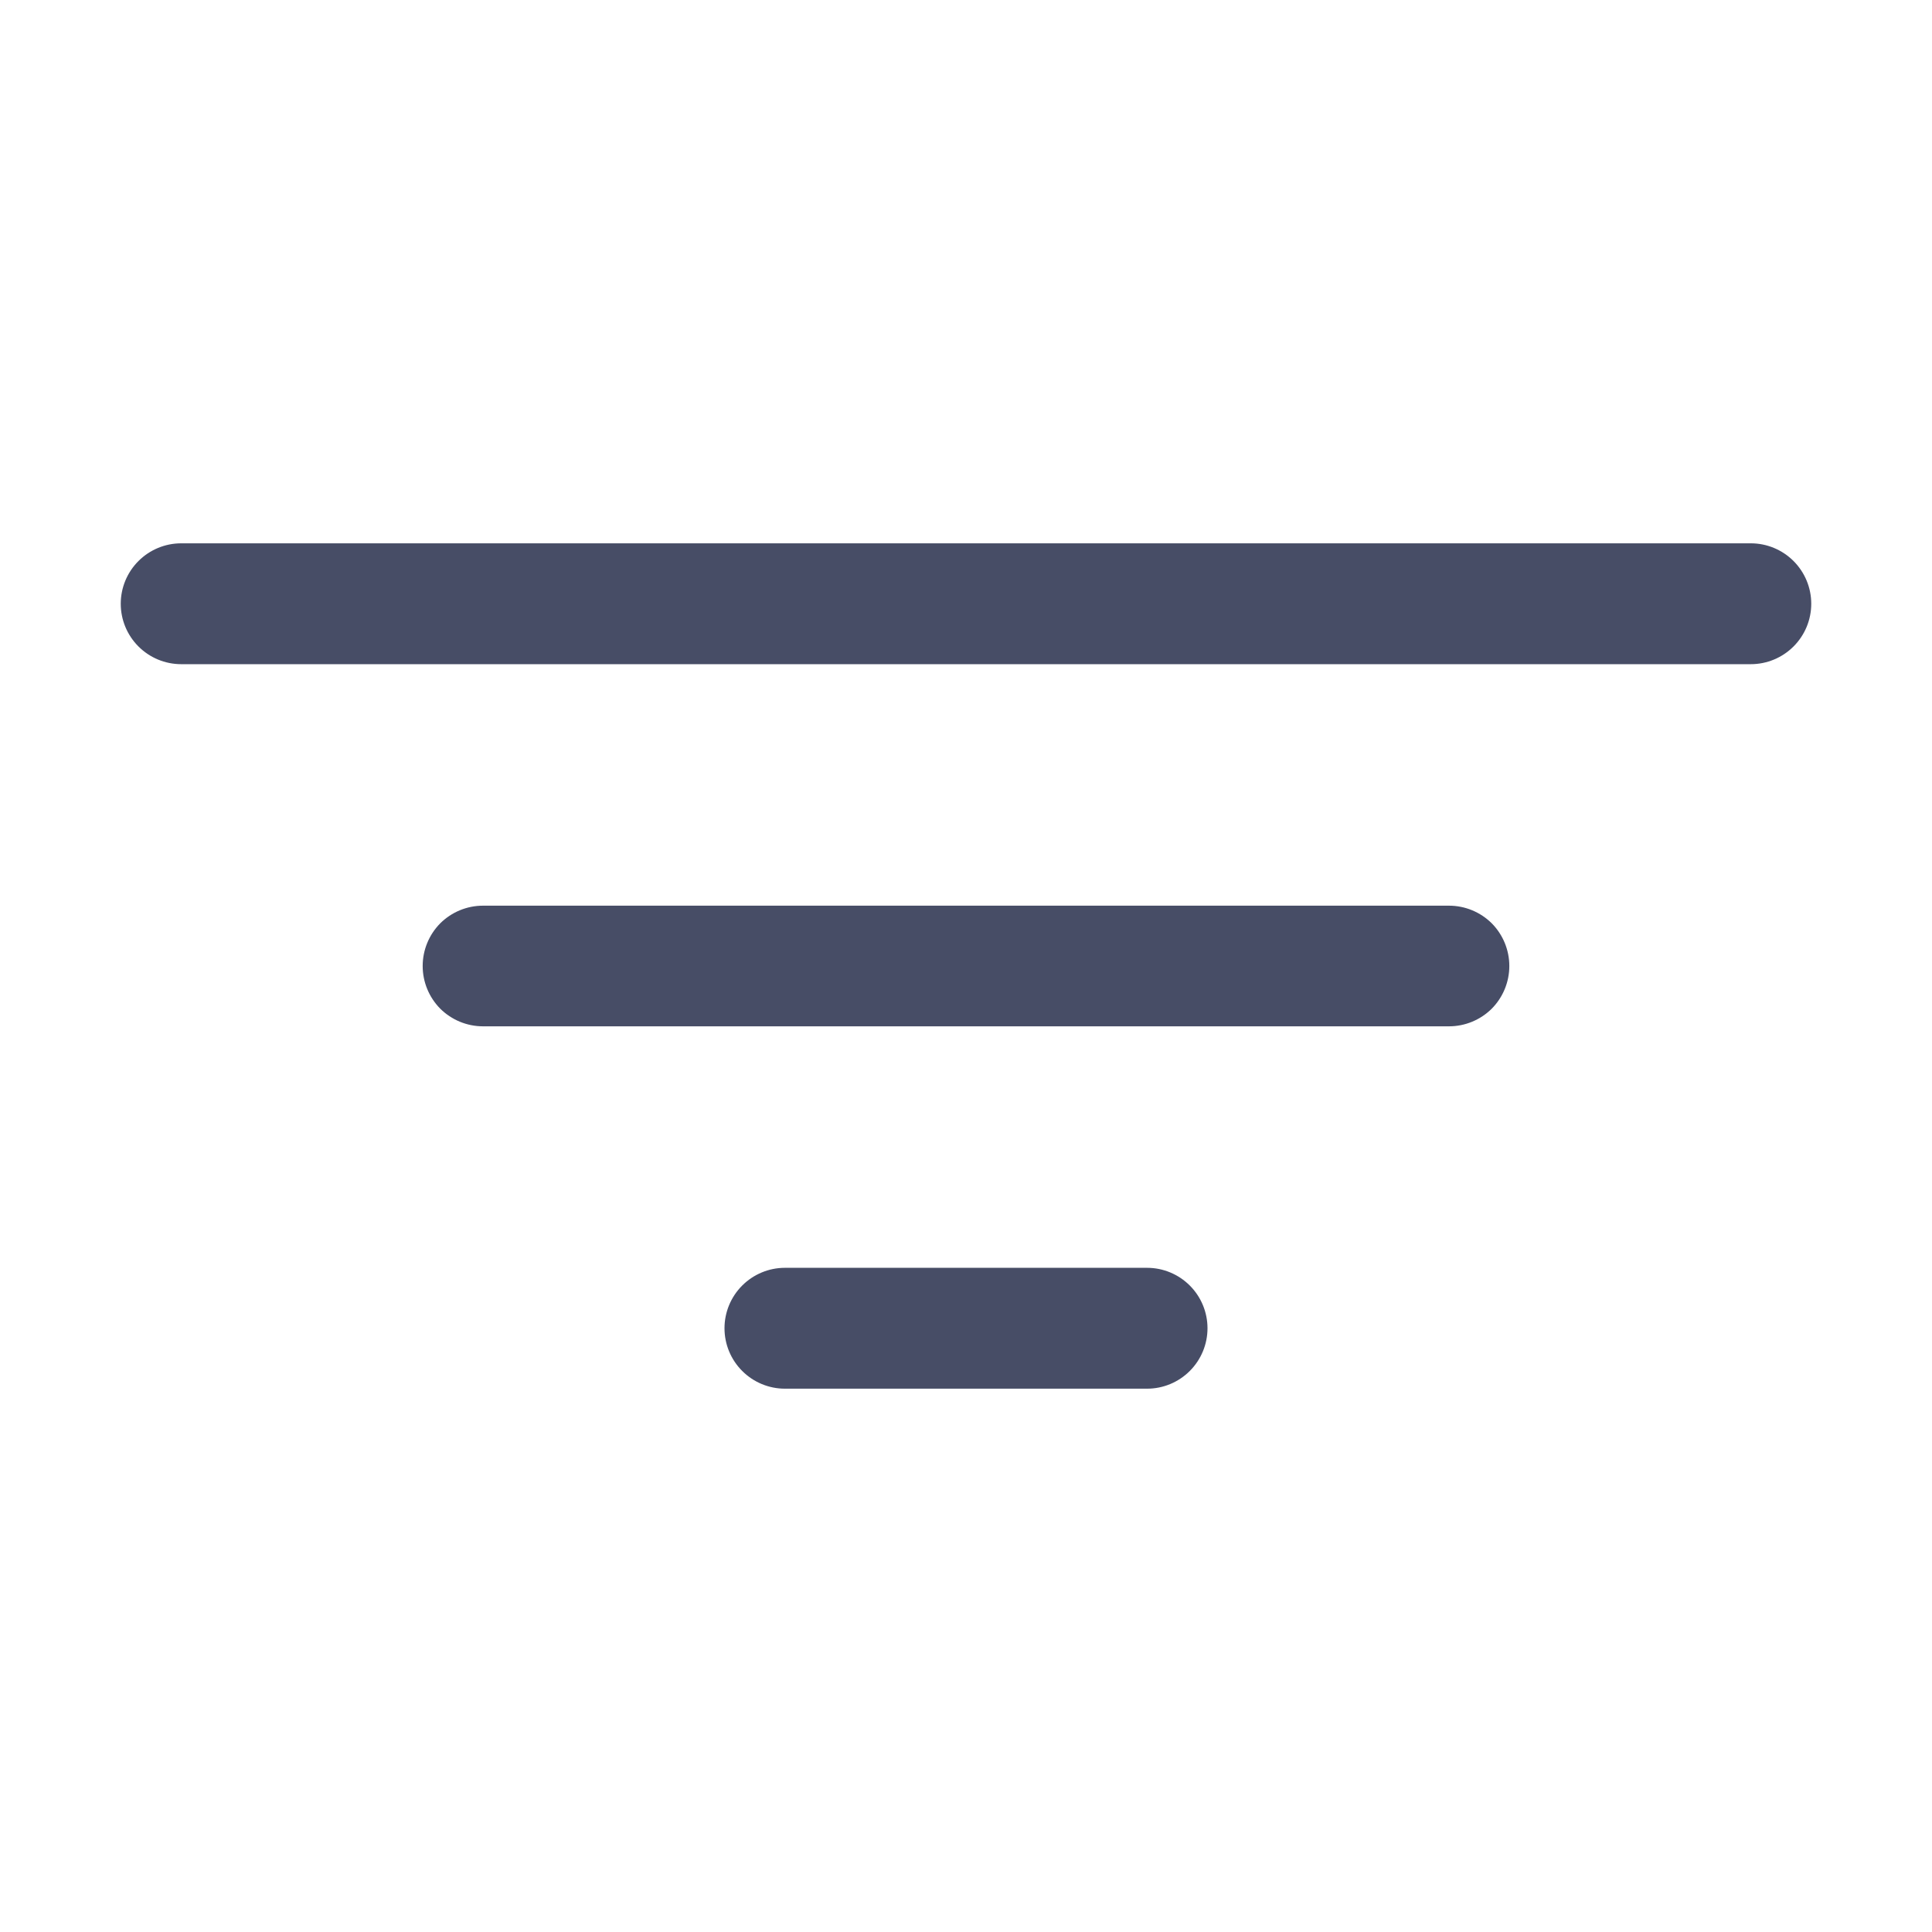 <svg width="18" height="18" viewBox="0 0 18 18" fill="none" xmlns="http://www.w3.org/2000/svg">
<path d="M14.062 9C14.062 9.149 14.003 9.292 13.898 9.398C13.792 9.503 13.649 9.562 13.5 9.562H4.5C4.351 9.562 4.208 9.503 4.102 9.398C3.997 9.292 3.938 9.149 3.938 9C3.938 8.851 3.997 8.708 4.102 8.602C4.208 8.497 4.351 8.438 4.5 8.438H13.5C13.649 8.438 13.792 8.497 13.898 8.602C14.003 8.708 14.062 8.851 14.062 9ZM16.312 5.062H1.688C1.538 5.062 1.395 5.122 1.29 5.227C1.184 5.333 1.125 5.476 1.125 5.625C1.125 5.774 1.184 5.917 1.29 6.023C1.395 6.128 1.538 6.188 1.688 6.188H16.312C16.462 6.188 16.605 6.128 16.71 6.023C16.816 5.917 16.875 5.774 16.875 5.625C16.875 5.476 16.816 5.333 16.71 5.227C16.605 5.122 16.462 5.062 16.312 5.062ZM10.688 11.812H7.312C7.163 11.812 7.02 11.872 6.915 11.977C6.809 12.083 6.75 12.226 6.75 12.375C6.75 12.524 6.809 12.667 6.915 12.773C7.02 12.878 7.163 12.938 7.312 12.938H10.688C10.837 12.938 10.98 12.878 11.085 12.773C11.191 12.667 11.25 12.524 11.25 12.375C11.25 12.226 11.191 12.083 11.085 11.977C10.98 11.872 10.837 11.812 10.688 11.812Z" fill="#474D66"/>
</svg>
